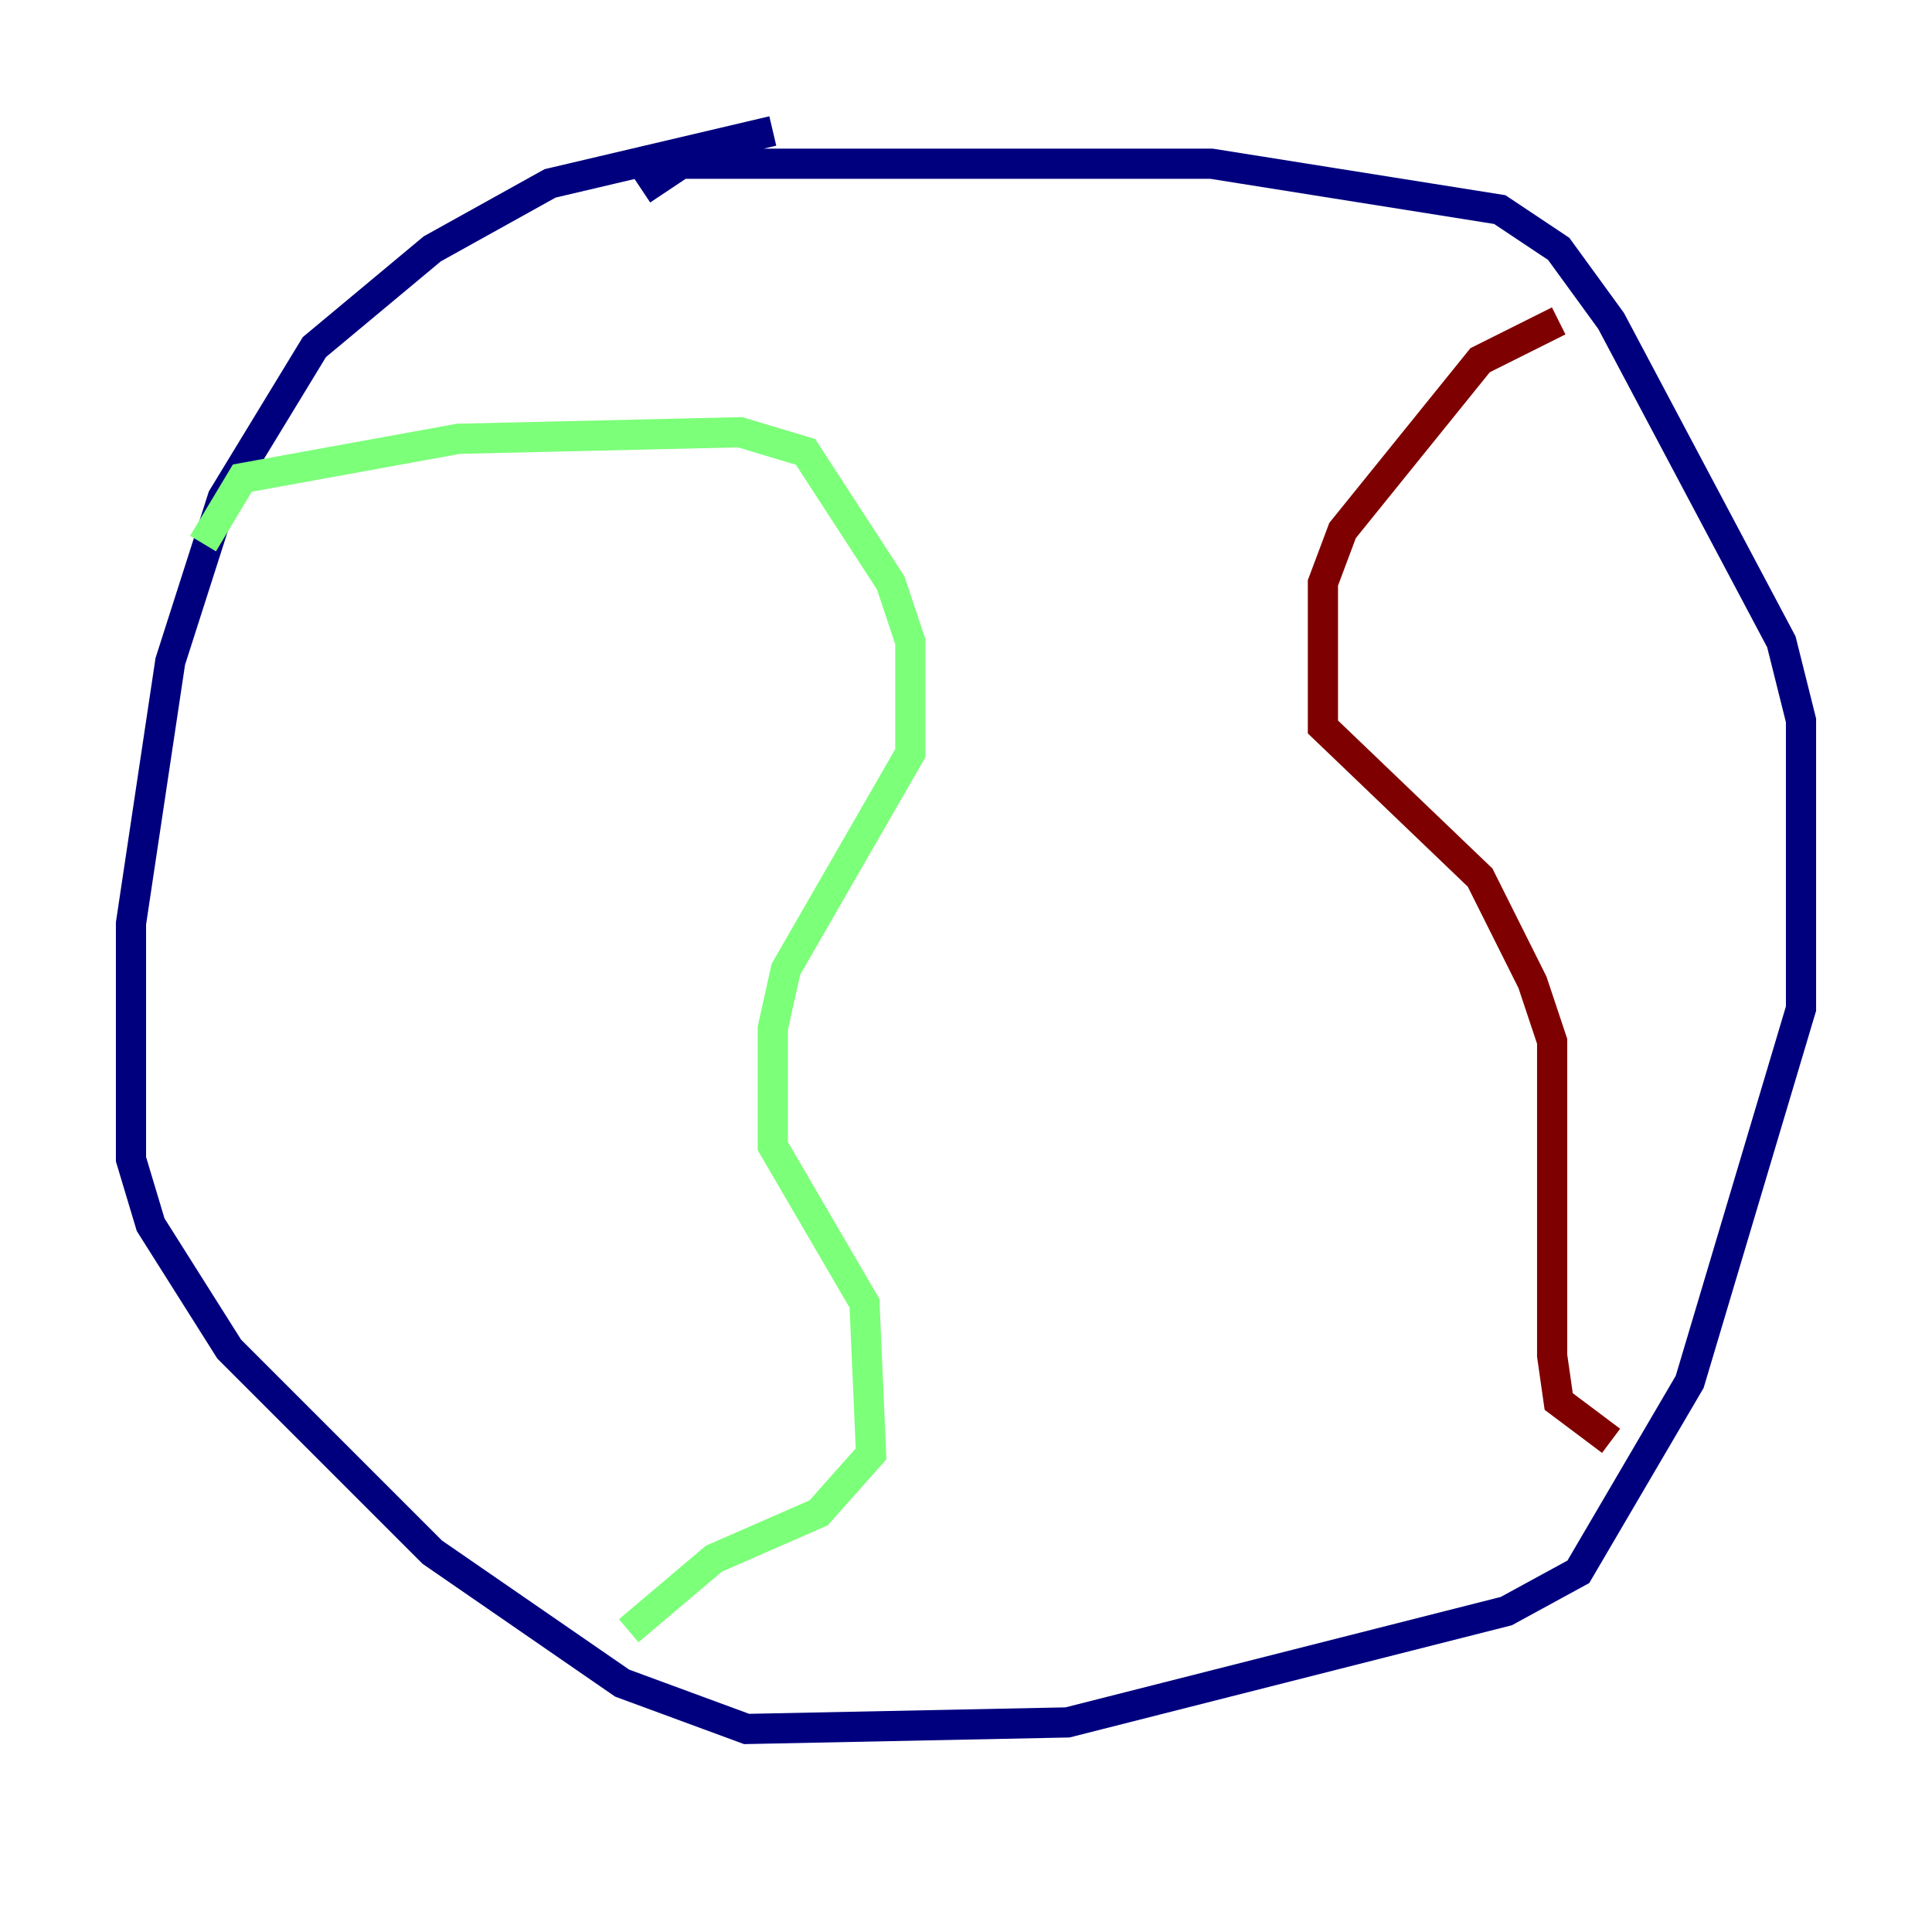 <?xml version="1.0" encoding="utf-8" ?>
<svg baseProfile="tiny" height="128" version="1.2" viewBox="0,0,128,128" width="128" xmlns="http://www.w3.org/2000/svg" xmlns:ev="http://www.w3.org/2001/xml-events" xmlns:xlink="http://www.w3.org/1999/xlink"><defs /><polyline fill="none" points="51.2,8.678 36.447,12.149 28.637,16.488 20.827,22.997 14.752,32.976 11.281,43.824 8.678,61.18 8.678,76.8 9.98,81.139 15.186,89.383 28.637,102.834 41.22,111.512 49.464,114.549 70.725,114.115 99.797,106.739 104.57,104.136 111.946,91.552 119.322,66.82 119.322,47.729 118.02,42.522 106.739,21.261 103.268,16.488 99.363,13.885 80.271,10.848 45.125,10.848 42.522,12.583" stroke="#00007f" stroke-width="2" /><polyline fill="none" points="13.451,36.014 16.054,31.675 30.373,29.071 49.031,28.637 53.37,29.939 59.01,38.617 60.312,42.522 60.312,49.898 52.068,64.217 51.2,68.122 51.2,75.932 57.275,86.346 57.709,96.325 54.237,100.231 47.295,103.268 41.654,108.041" stroke="#7cff79" stroke-width="2" /><polyline fill="none" points="103.268,21.261 98.061,23.864 88.949,35.146 87.647,38.617 87.647,48.163 98.061,58.142 101.532,65.085 102.834,68.99 102.834,89.817 103.268,92.854 106.739,95.458" stroke="#7f0000" stroke-width="2" /></svg>